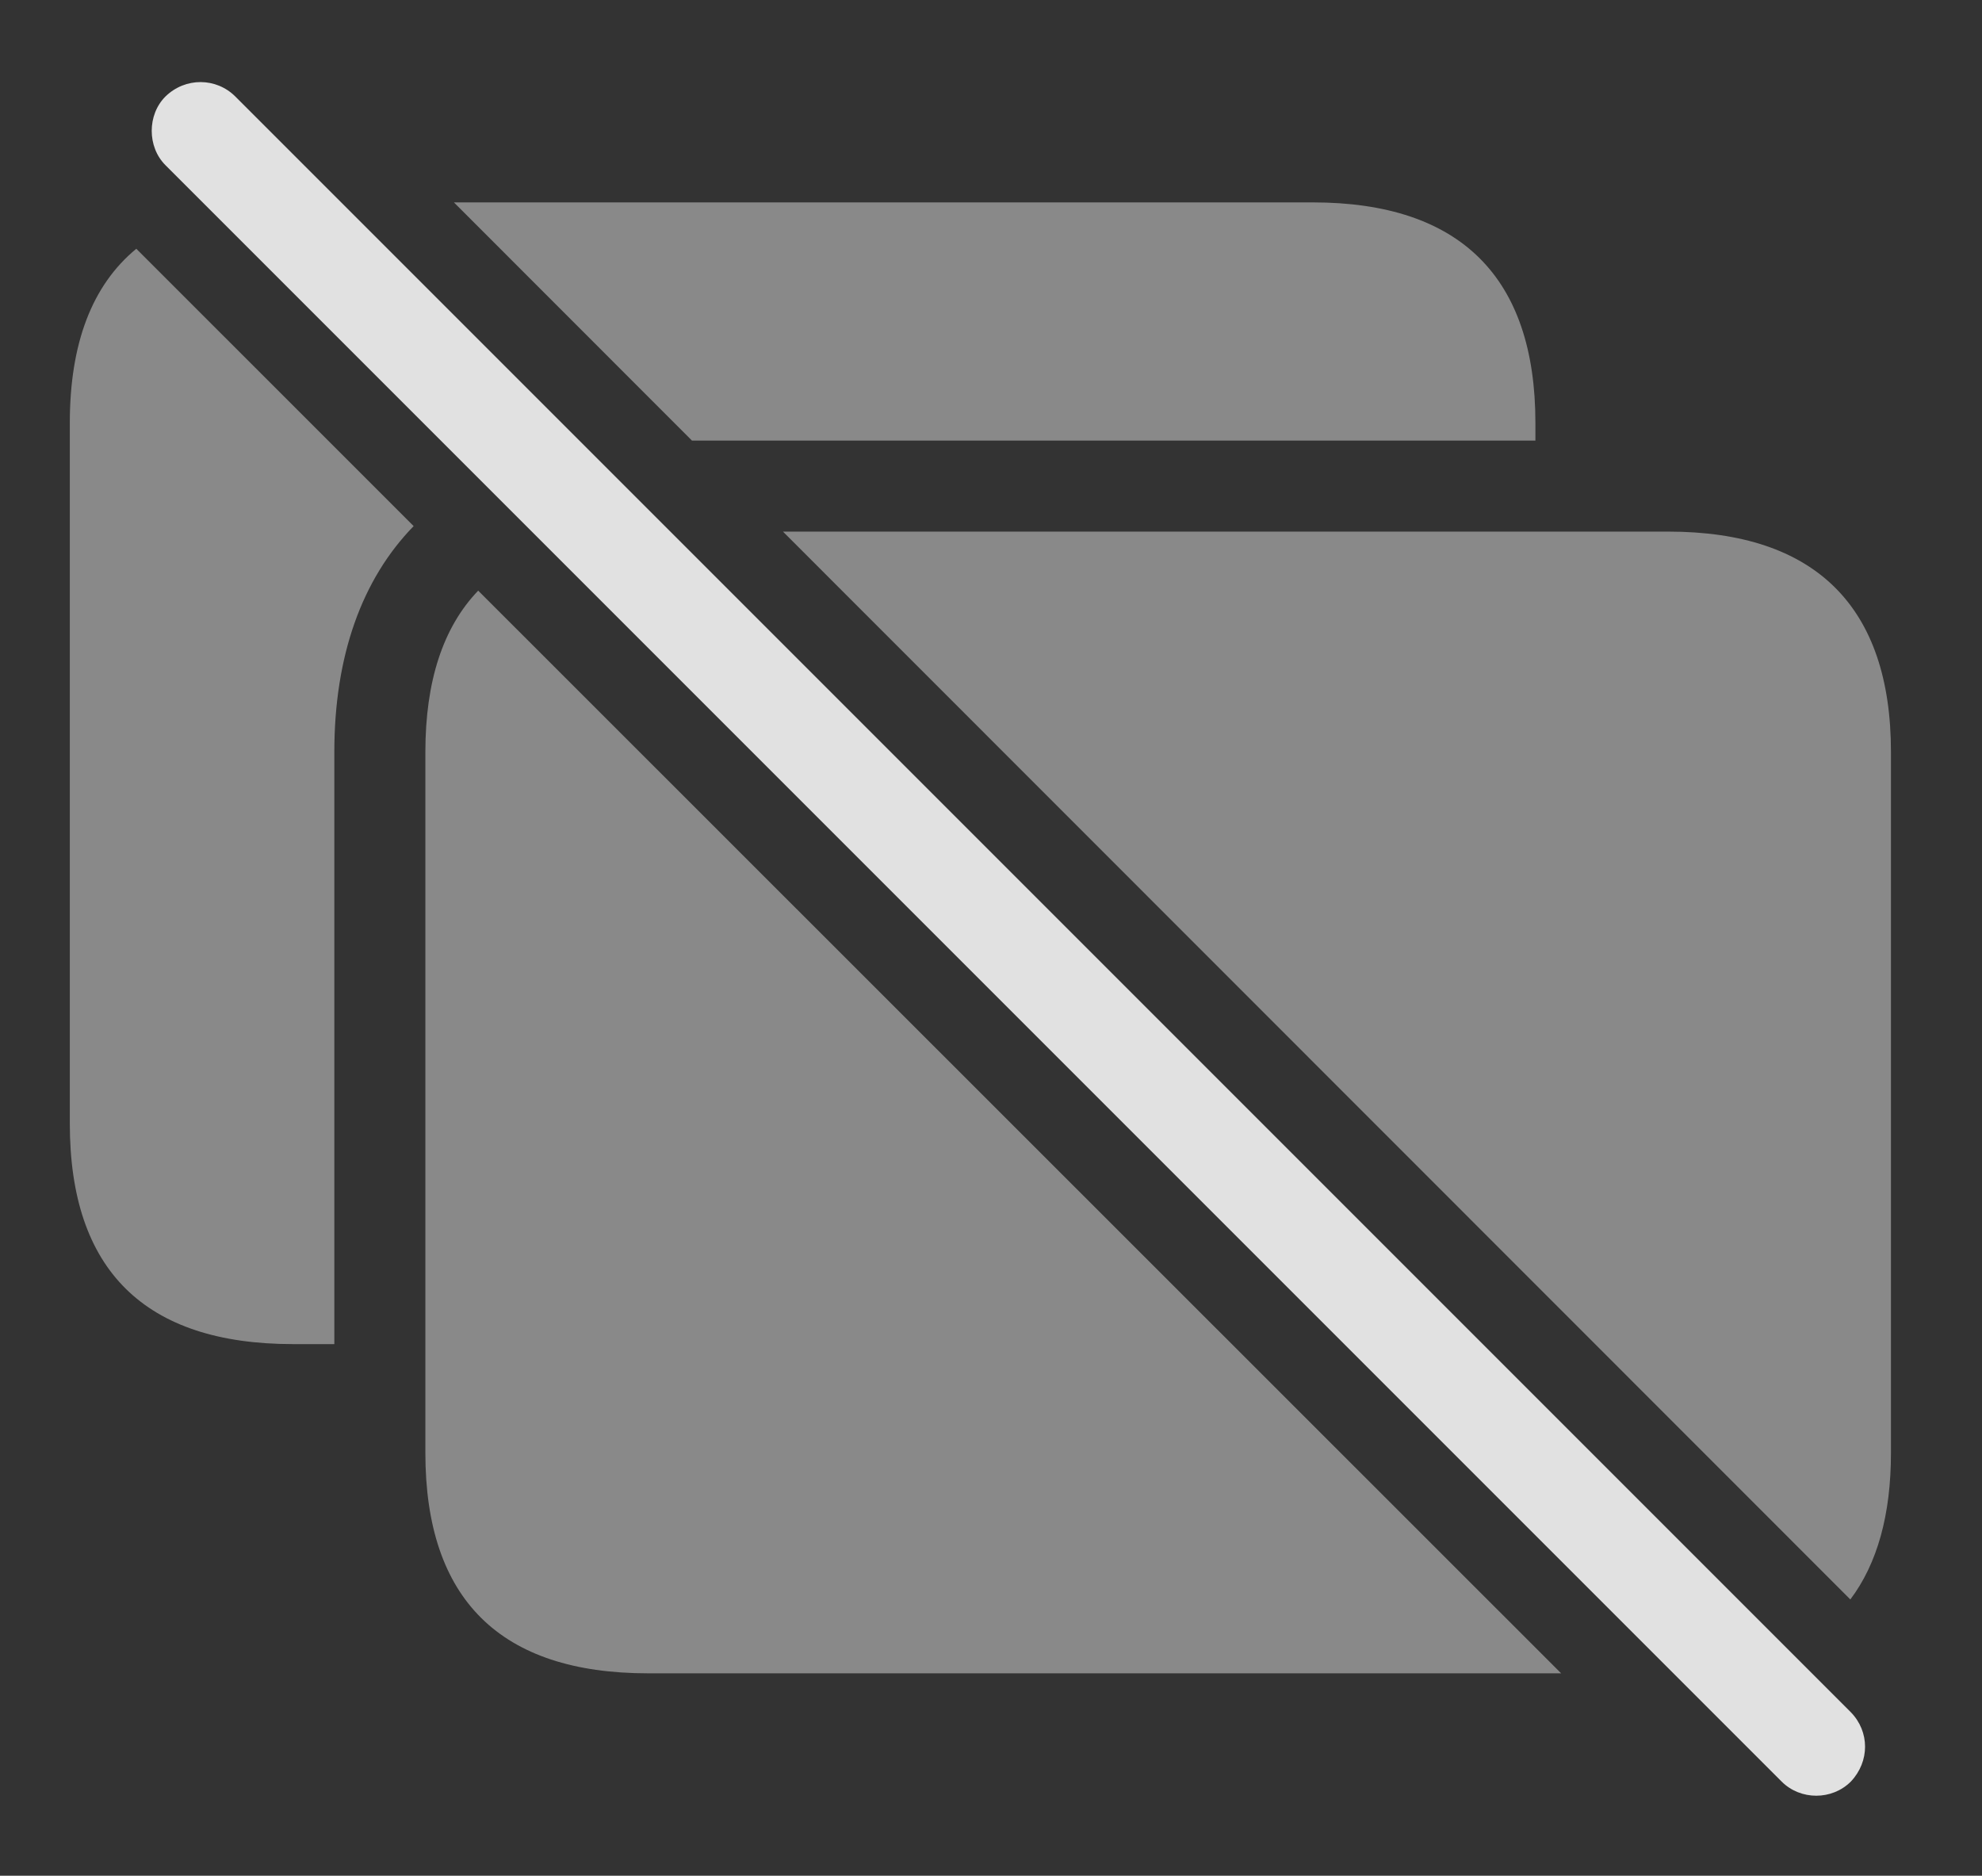 <?xml version="1.0" encoding="UTF-8"?>
<!--Generator: Apple Native CoreSVG 341-->
<!DOCTYPE svg
PUBLIC "-//W3C//DTD SVG 1.1//EN"
       "http://www.w3.org/Graphics/SVG/1.1/DTD/svg11.dtd">
<svg version="1.1" xmlns="http://www.w3.org/2000/svg" xmlns:xlink="http://www.w3.org/1999/xlink" viewBox="0 0 33.809 31.992">
 <rect x="0" y="0" width="33.809" height="31.992" fill="#333333" stroke="none"/>
 <g>
  <rect height="31.992" opacity="0" width="33.809" x="0" y="0"/>
  <path d="M7.056 8.973C6.175 9.877 5.703 11.184 5.703 12.827L5.703 22.925L5 22.925C2.471 22.925 1.191 21.665 1.191 19.165L1.191 7.212C1.191 5.858 1.57 4.865 2.325 4.243ZM26.191 7.212L26.191 7.515L11.804 7.515L7.743 3.452L22.393 3.452C24.912 3.452 26.191 4.731 26.191 7.212Z" fill="white" fill-opacity="0.425"/>
  <path d="M26.63 28.54L11.055 28.54C8.535 28.54 7.256 27.28 7.256 24.78L7.256 12.827C7.256 11.619 7.557 10.699 8.157 10.074ZM32.256 12.827L32.256 24.78C32.256 25.832 32.024 26.669 31.563 27.28L13.356 9.067L28.457 9.067C30.967 9.067 32.256 10.347 32.256 12.827Z" fill="white" fill-opacity="0.425"/>
  <path d="M30.391 30.386C30.713 30.708 31.25 30.708 31.572 30.386C31.895 30.044 31.895 29.536 31.572 29.204L4.014 1.646C3.691 1.323 3.164 1.313 2.822 1.646C2.51 1.958 2.51 2.505 2.822 2.817Z" fill="white" fill-opacity="0.85"/>
 </g>
</svg>
